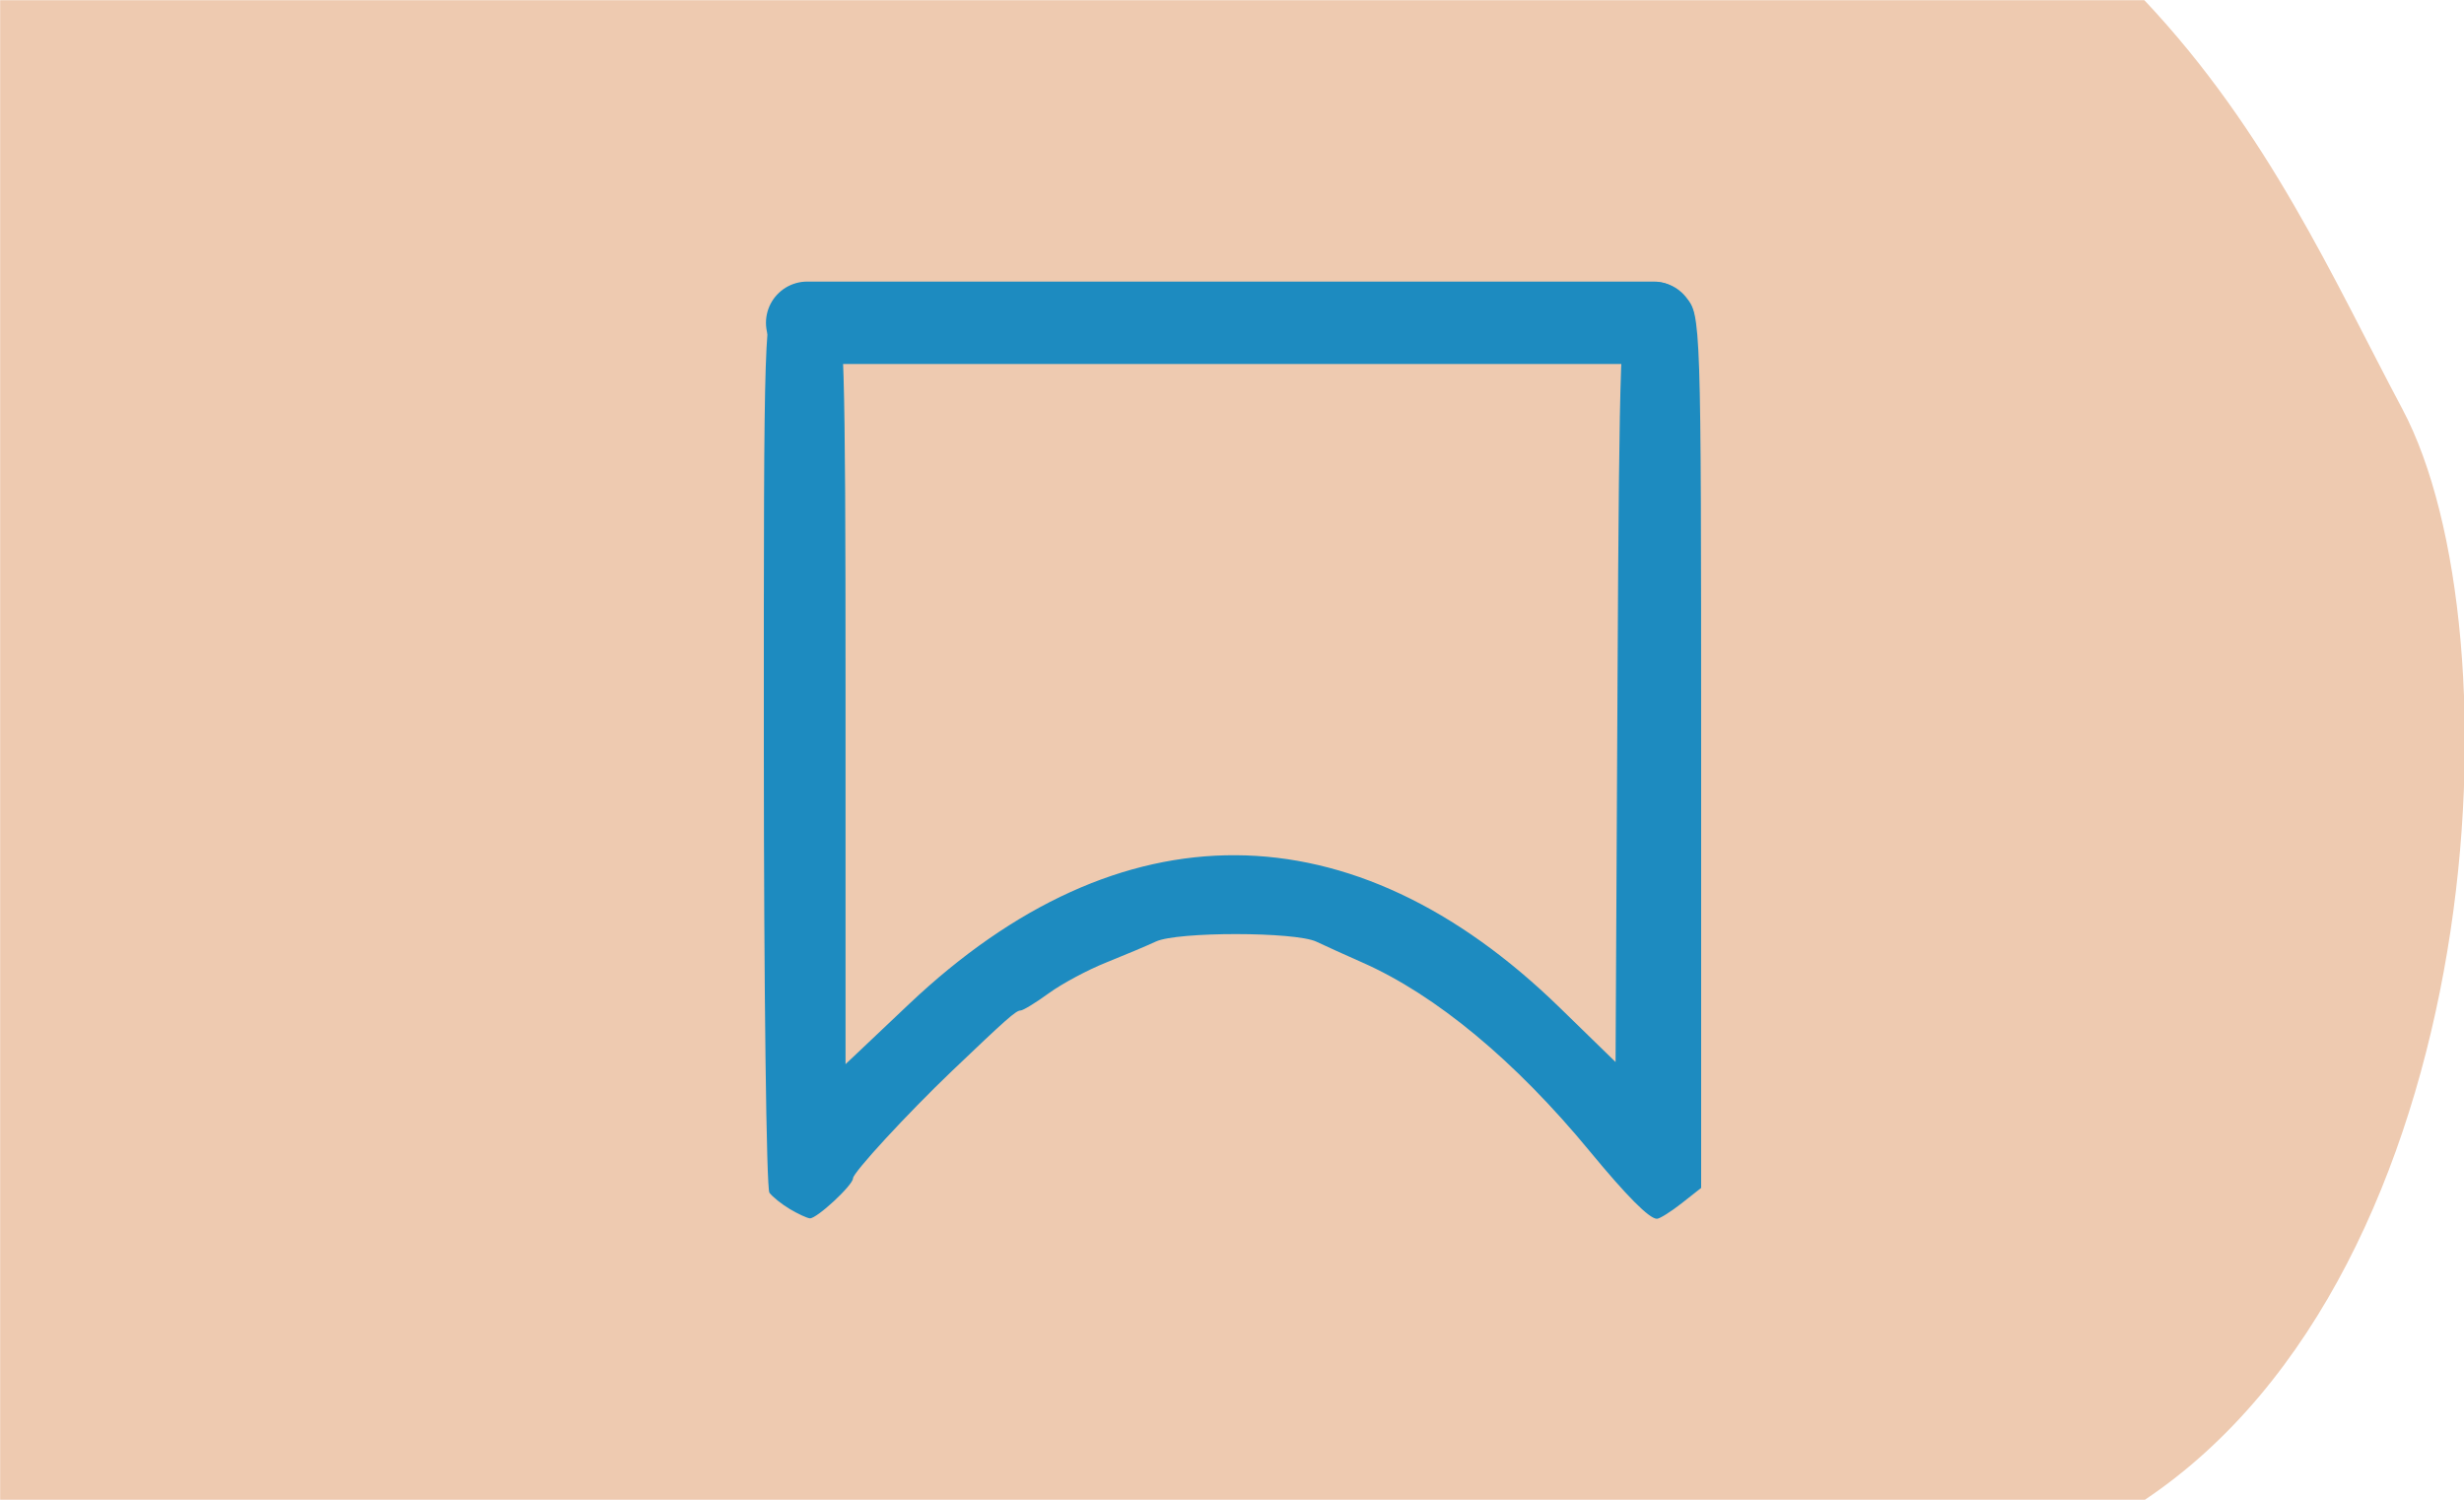 <?xml version="1.0" encoding="UTF-8" standalone="no"?>
<!-- Created with Inkscape (http://www.inkscape.org/) -->

<svg
   xmlns:dc="http://purl.org/dc/elements/1.1/"
   xmlns:cc="http://creativecommons.org/ns#"
   xmlns:rdf="http://www.w3.org/1999/02/22-rdf-syntax-ns#"
   xmlns:svg="http://www.w3.org/2000/svg"
   xmlns="http://www.w3.org/2000/svg"
   xmlns:sodipodi="http://sodipodi.sourceforge.net/DTD/sodipodi-0.dtd"
   xmlns:inkscape="http://www.inkscape.org/namespaces/inkscape"
   width="115mm"
   height="70mm"
   viewBox="0 0 115 70"
   version="1.1"
   id="svg1079"
   inkscape:version="0.92.4 (5da689c313, 2019-01-14)"
   sodipodi:docname="21.4.svg">
  <defs
     id="defs1073">
    <clipPath
       clipPathUnits="userSpaceOnUse"
       id="clipPath1058">
      <ellipse
         style="fill:#ffcc00;fill-opacity:1;stroke:#ffcc00;stroke-width:5.257;stroke-linecap:butt;stroke-linejoin:miter;stroke-miterlimit:4;stroke-dasharray:none;stroke-opacity:1"
         id="ellipse1060"
         cx="59.323"
         cy="0.892"
         rx="27.608"
         ry="26.314" />
    </clipPath>
  </defs>
  <sodipodi:namedview
     id="base"
     pagecolor="#ffffff"
     bordercolor="#666666"
     borderopacity="1.0"
     inkscape:pageopacity="0.0"
     inkscape:pageshadow="2"
     inkscape:zoom="0.49497475"
     inkscape:cx="193.26418"
     inkscape:cy="-23.18307"
     inkscape:document-units="mm"
     inkscape:current-layer="g2384"
     showgrid="false"
     fit-margin-top="0"
     fit-margin-left="0"
     fit-margin-right="0"
     fit-margin-bottom="0"
     inkscape:window-width="958"
     inkscape:window-height="991"
     inkscape:window-x="952"
     inkscape:window-y="0"
     inkscape:window-maximized="1"
     inkscape:snap-global="false"
     showguides="false" />
  <g
     inkscape:label="Ebene 1"
     inkscape:groupmode="layer"
     id="layer1"
     transform="translate(-67.232,-155.411)">
    <g
       id="g1782">
      <g
         transform="matrix(1.004,0,0,1.004,43.458,92.506)"
         style="fill:#040f4f;fill-opacity:1;stroke:none;stroke-width:0.1;stroke-linecap:round;stroke-linejoin:round;stroke-miterlimit:4;stroke-dasharray:none"
         id="g2384">
        <path
           sodipodi:nodetypes="ccsccc"
           inkscape:connector-curvature="0"
           id="path2379"
           d="m 23.686,62.663 h 99.676 c 5.78,6.133 8.765,12.932 11.998,19.014 5.5,10.35 4.052,39.987 -11.998,50.717 H 23.686 Z"
           style="fill:#eecab0;fill-opacity:1;stroke:none;stroke-width:0.1;stroke-linecap:butt;stroke-linejoin:miter;stroke-miterlimit:4;stroke-dasharray:none;stroke-opacity:1" />
        <g
           id="g1686"
           transform="translate(1.177,1.294)">
          <path
             sodipodi:nodetypes="cscccsccsccccsccsccccccscsccc"
             inkscape:connector-curvature="0"
             id="path46-23"
             d="m 59.215,117.566 c -0.38,-0.227 -0.806,-0.568 -0.946,-0.758 -0.14,-0.19 -0.256,-9.488 -0.259,-20.662 -0.005,-19.859 0.01,-20.332 0.686,-21.008 0.907,-0.907 1.906,-0.877 2.574,0.077 0.47,0.671 0.538,2.982 0.538,18.193 v 17.424 l 2.952,-2.794 c 9.809,-9.283 20.612,-9.224 30.25,0.168 l 2.594,2.527 0.09,-17.514 c 0.08,-15.693 0.149,-17.58 0.659,-18.143 0.76,-0.839 1.665,-0.794 2.524,0.128 0.693,0.744 0.705,1.105 0.705,21.069 v 20.313 l -0.911,0.717 c -0.501,0.394 -1.017,0.717 -1.145,0.717 -0.354,0 -1.407,-1.059 -3.121,-3.138 -3.463,-4.203 -7.156,-7.268 -10.574,-8.777 -0.753,-0.332 -1.714,-0.768 -2.135,-0.967 -0.986,-0.467 -6.461,-0.471 -7.46,-0.007 -0.421,0.196 -1.466,0.637 -2.322,0.979 -0.856,0.343 -2.052,0.984 -2.657,1.425 -0.606,0.441 -1.196,0.802 -1.313,0.802 -0.21,0 -0.653,0.391 -3.188,2.812 -2.071,1.978 -4.601,4.722 -4.601,4.99 0,0.318 -1.692,1.886 -2.006,1.86 -0.133,-0.012 -0.553,-0.206 -0.933,-0.432 z"
             style="fill:#1d8bc0;fill-opacity:1;stroke-width:0.346" />
          <path
             inkscape:connector-curvature="0"
             id="path1682"
             d="M 60.025,76.367 H 99.378"
             style="fill:none;stroke:#1d8bc0;stroke-width:3.832;stroke-linecap:butt;stroke-linejoin:miter;stroke-miterlimit:4;stroke-dasharray:none;stroke-opacity:1" />
        </g>
      </g>
      <g
         id="g19973"
         transform="translate(11.387,-1.171)" />
    </g>
  </g>
</svg>
